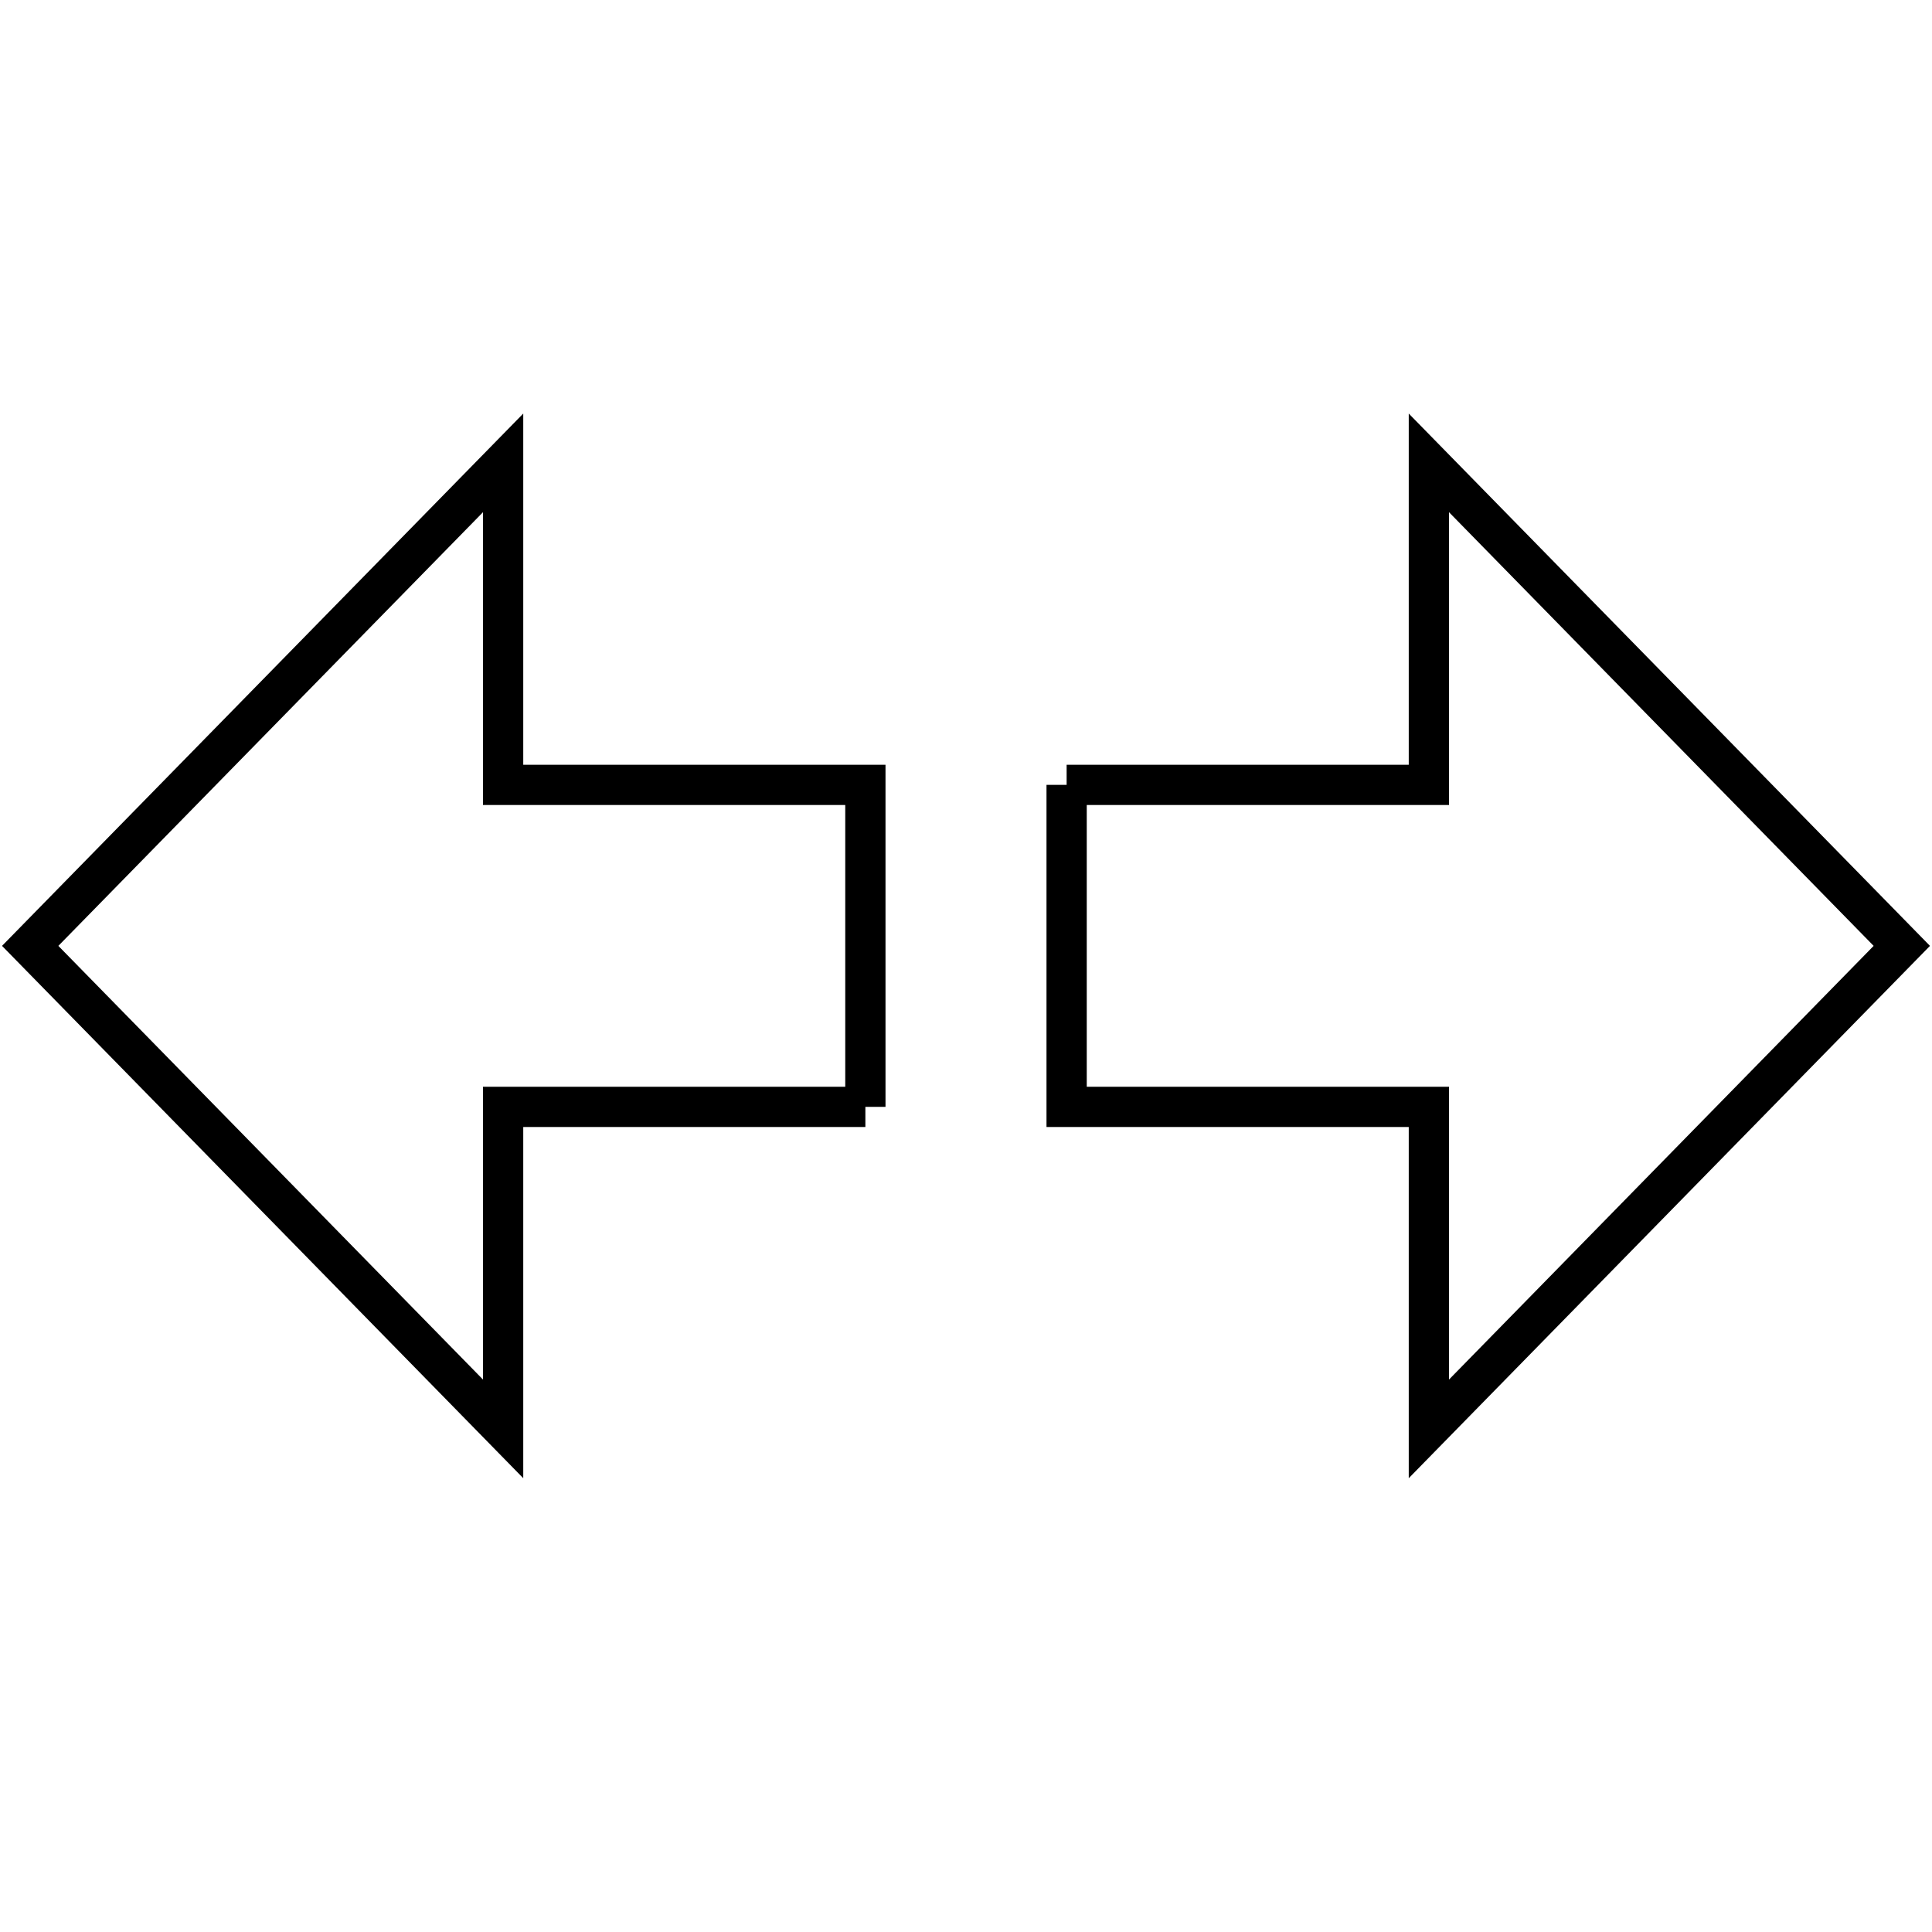 <svg xmlns="http://www.w3.org/2000/svg" width="48" height="48" viewBox="0 0 48 48"><g fill="none" stroke="currentColor" stroke-miterlimit="10"><path d="M26.5 19.5v8h9v8l11.75-12-11.75-12v8h-9zM21.5 27.5v-8h-9v-8L.75 23.5l11.75 12v-8h9z"/></g></svg>